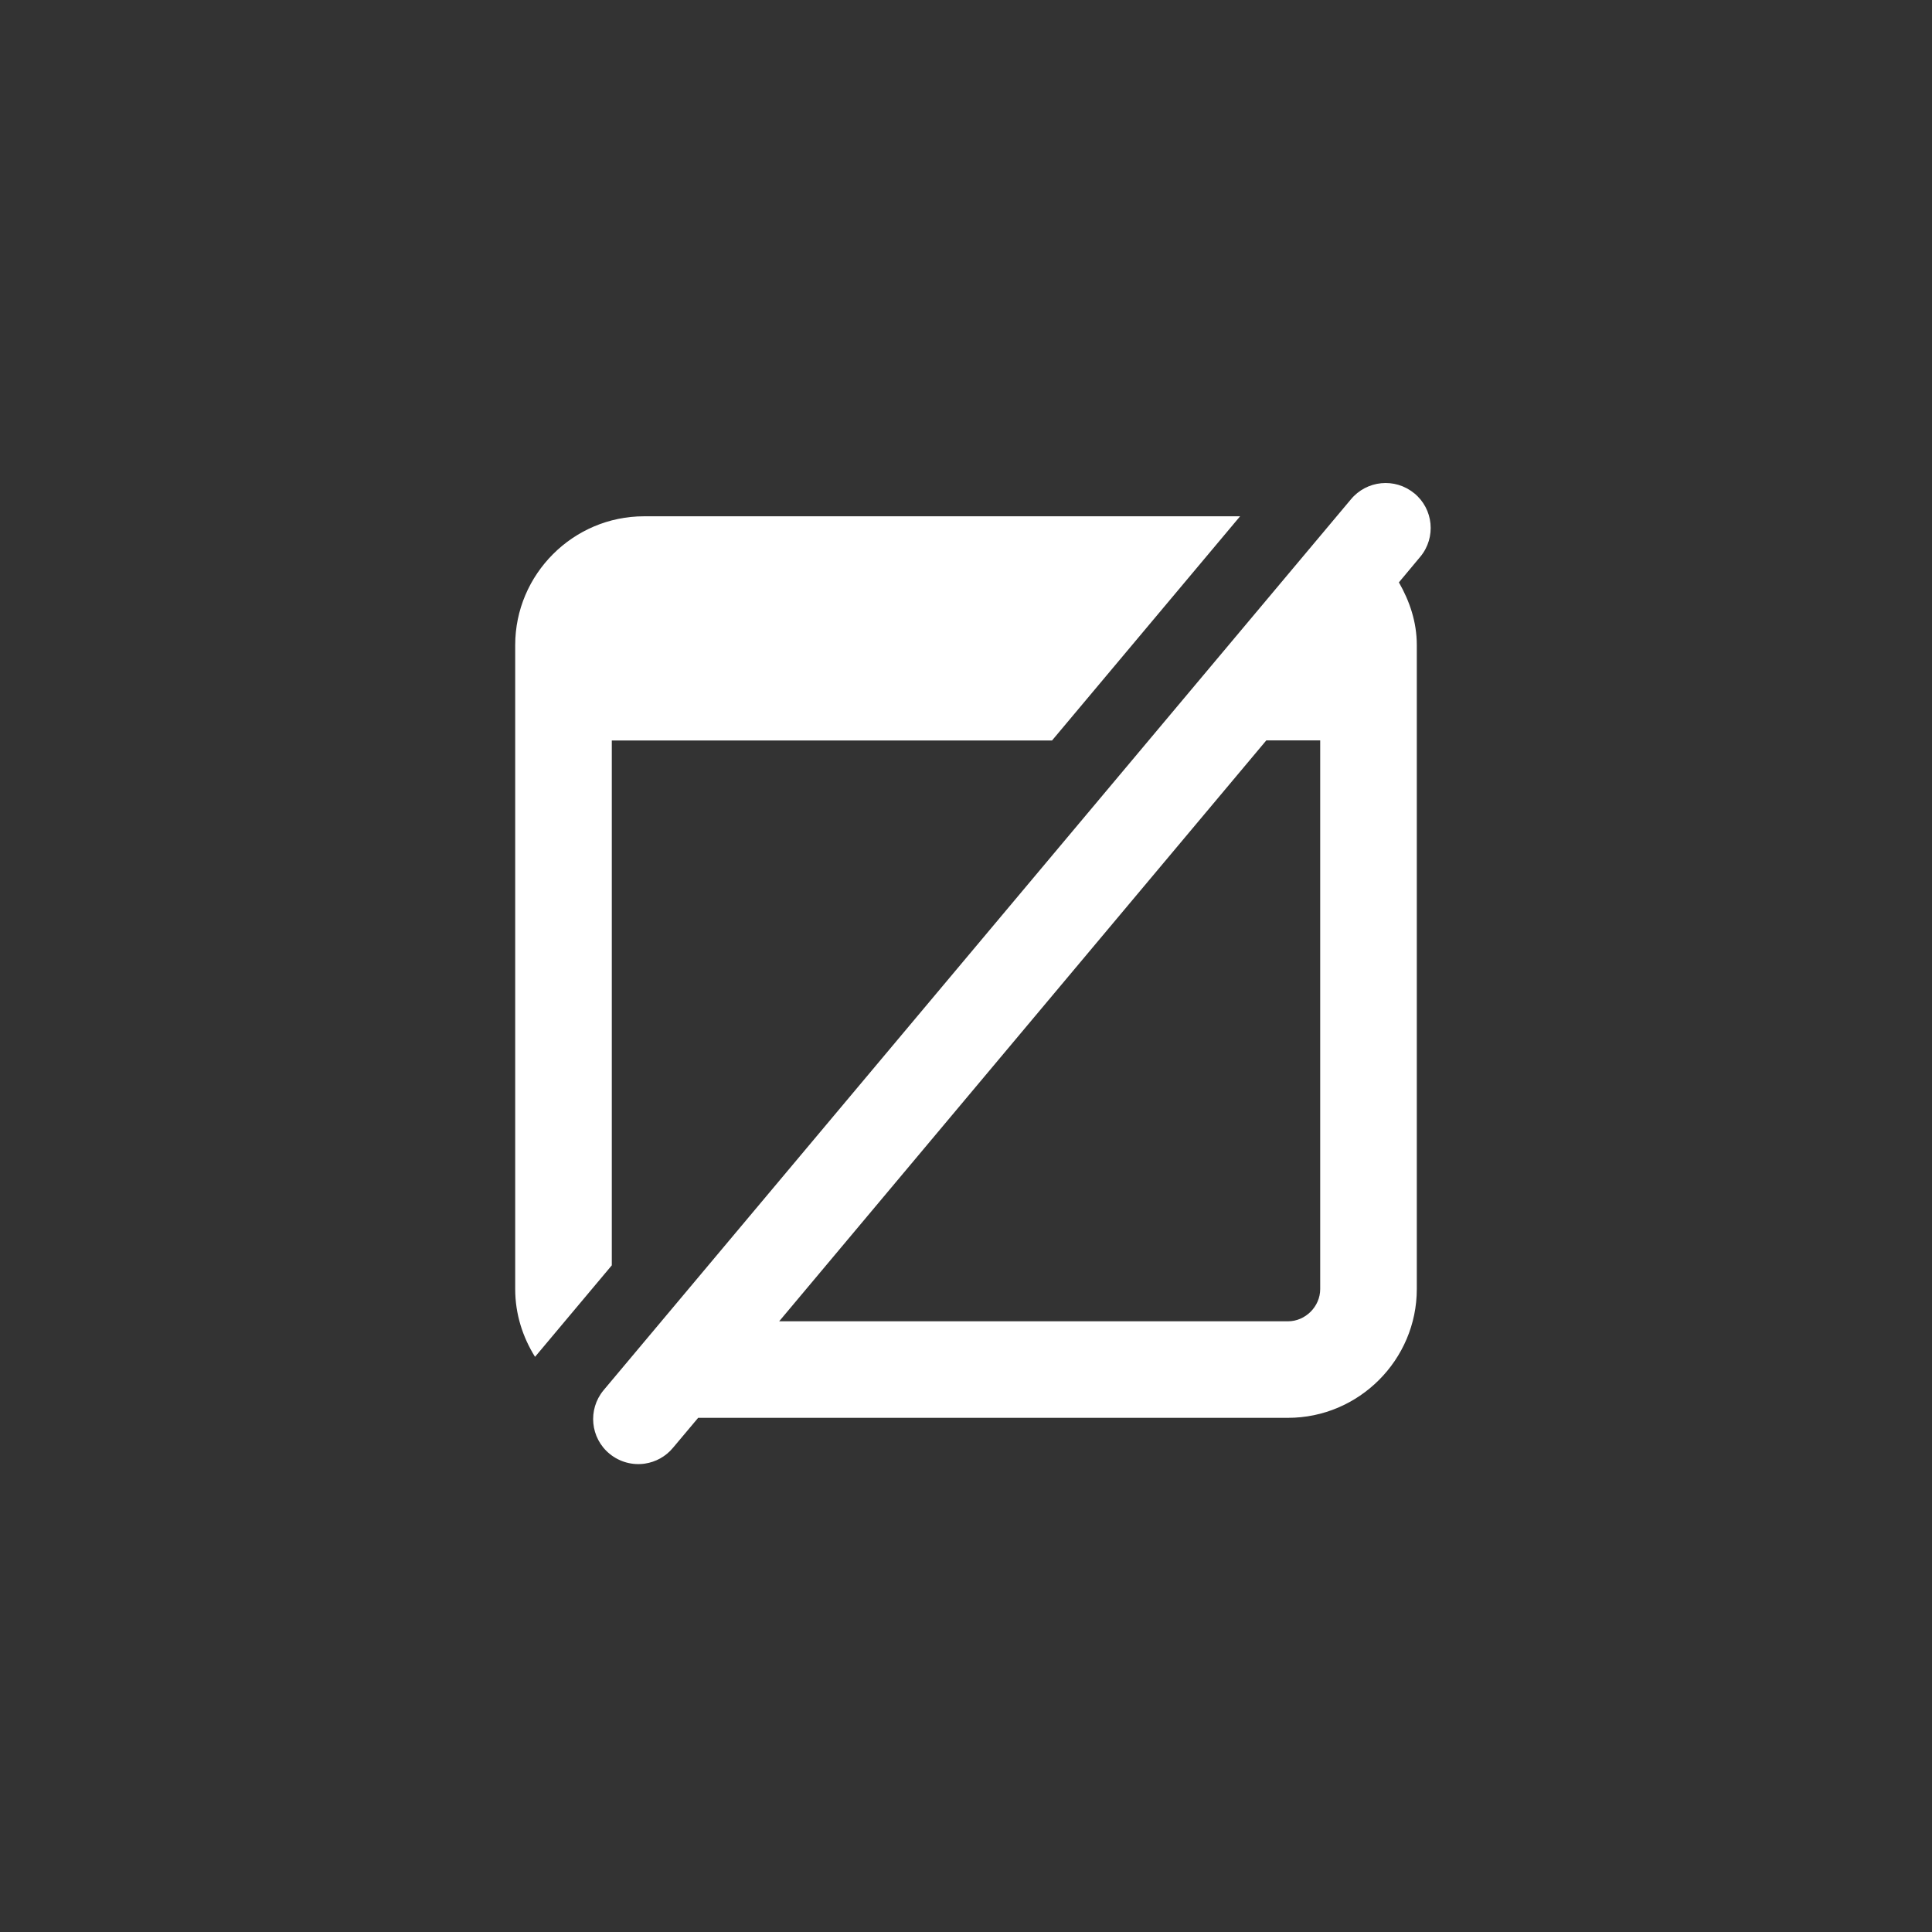 <svg xmlns="http://www.w3.org/2000/svg" width="30" height="30" viewBox="0 0 30 30">
    <rect x="0" y="0" width="30" height="30" fill="#333333" stroke="none"/>
    <g fill="#FFF" fill-rule="evenodd">
        <path d="M12.5 3.998v8.519c0 .27-.229.5-.5.5H4.099l7.564-9.02h.837zM13.96.16c-.299-.247-.74-.202-.985.096L1.37 14.09c-.246.299-.203.74.096.985.159.13.359.18.548.152.166-.025.323-.108.438-.248l.389-.463H12c1.1 0 2-.9 2-2v-10c0-.358-.112-.683-.278-.973l.334-.4c.246-.298.203-.74-.096-.984zM1.5 3.998h6.836l2.92-3.481H2c-1.1 0-2 .9-2 2v10c0 .386.116.745.308 1.052L1.5 12.148v-8.15z" transform="translate(8 7.5)"/>
    </g>
</svg>
